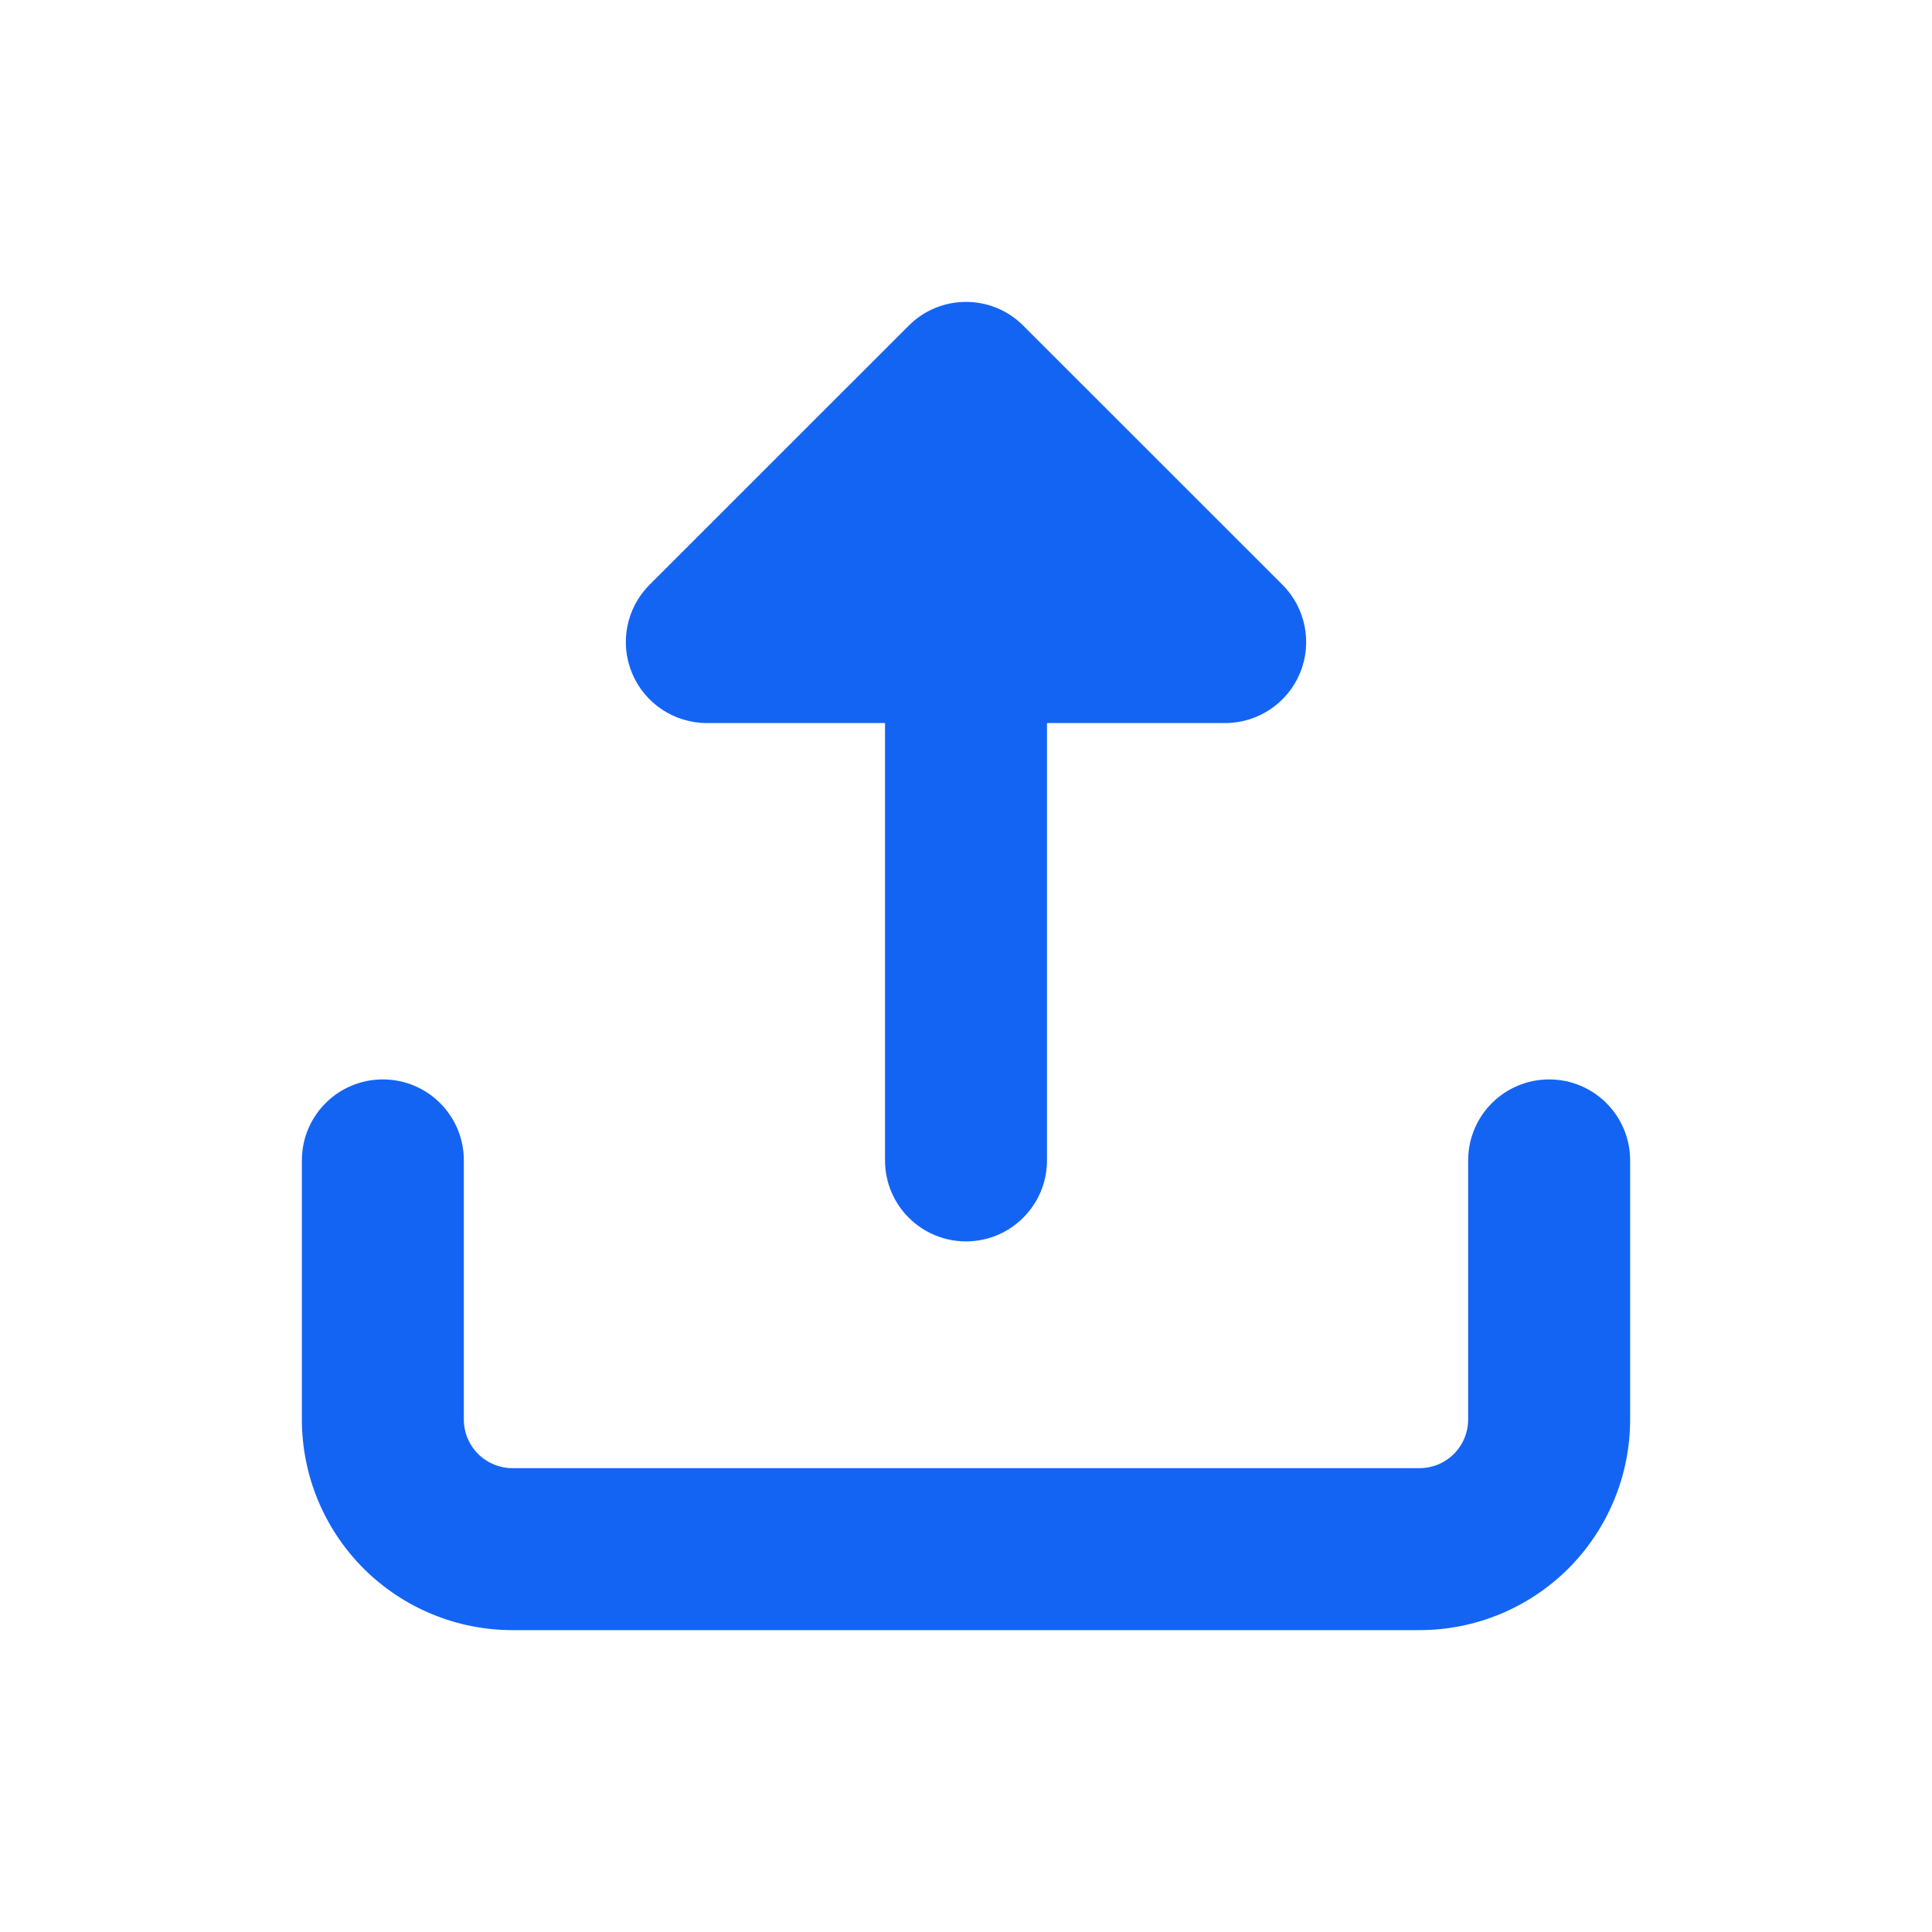 <svg width="24" height="24" viewBox="0 0 24 24" fill="none" xmlns="http://www.w3.org/2000/svg">
<path d="M15.219 7.976L12 4.756L8.78 7.976" fill="#1464F4"/>
<path d="M5.762 14.415C5.762 13.859 5.312 13.409 4.756 13.409C4.2 13.409 3.75 13.859 3.75 14.415L3.75 17.634C3.75 18.328 4.026 18.993 4.516 19.484C5.007 19.974 5.672 20.25 6.366 20.25H17.634C18.328 20.25 18.993 19.974 19.484 19.484C19.974 18.993 20.25 18.328 20.25 17.634V14.415C20.25 13.859 19.8 13.409 19.244 13.409C18.688 13.409 18.238 13.859 18.238 14.415V17.634C18.238 17.794 18.174 17.948 18.061 18.061C17.948 18.174 17.794 18.238 17.634 18.238H6.366C6.206 18.238 6.052 18.174 5.939 18.061C5.826 17.948 5.762 17.794 5.762 17.634L5.762 14.415Z" fill="#1464F4"/>
<path d="M12 15.421C11.444 15.421 10.994 14.97 10.994 14.415L10.994 8.982L8.78 8.982C8.374 8.982 8.007 8.737 7.851 8.361C7.695 7.985 7.781 7.552 8.069 7.264L11.289 4.045C11.681 3.652 12.319 3.652 12.711 4.045L15.931 7.264C16.219 7.552 16.305 7.985 16.149 8.361C15.993 8.737 15.626 8.982 15.22 8.982L13.006 8.982L13.006 14.415C13.006 14.97 12.556 15.421 12 15.421Z" fill="#1464F4"/>
</svg>
